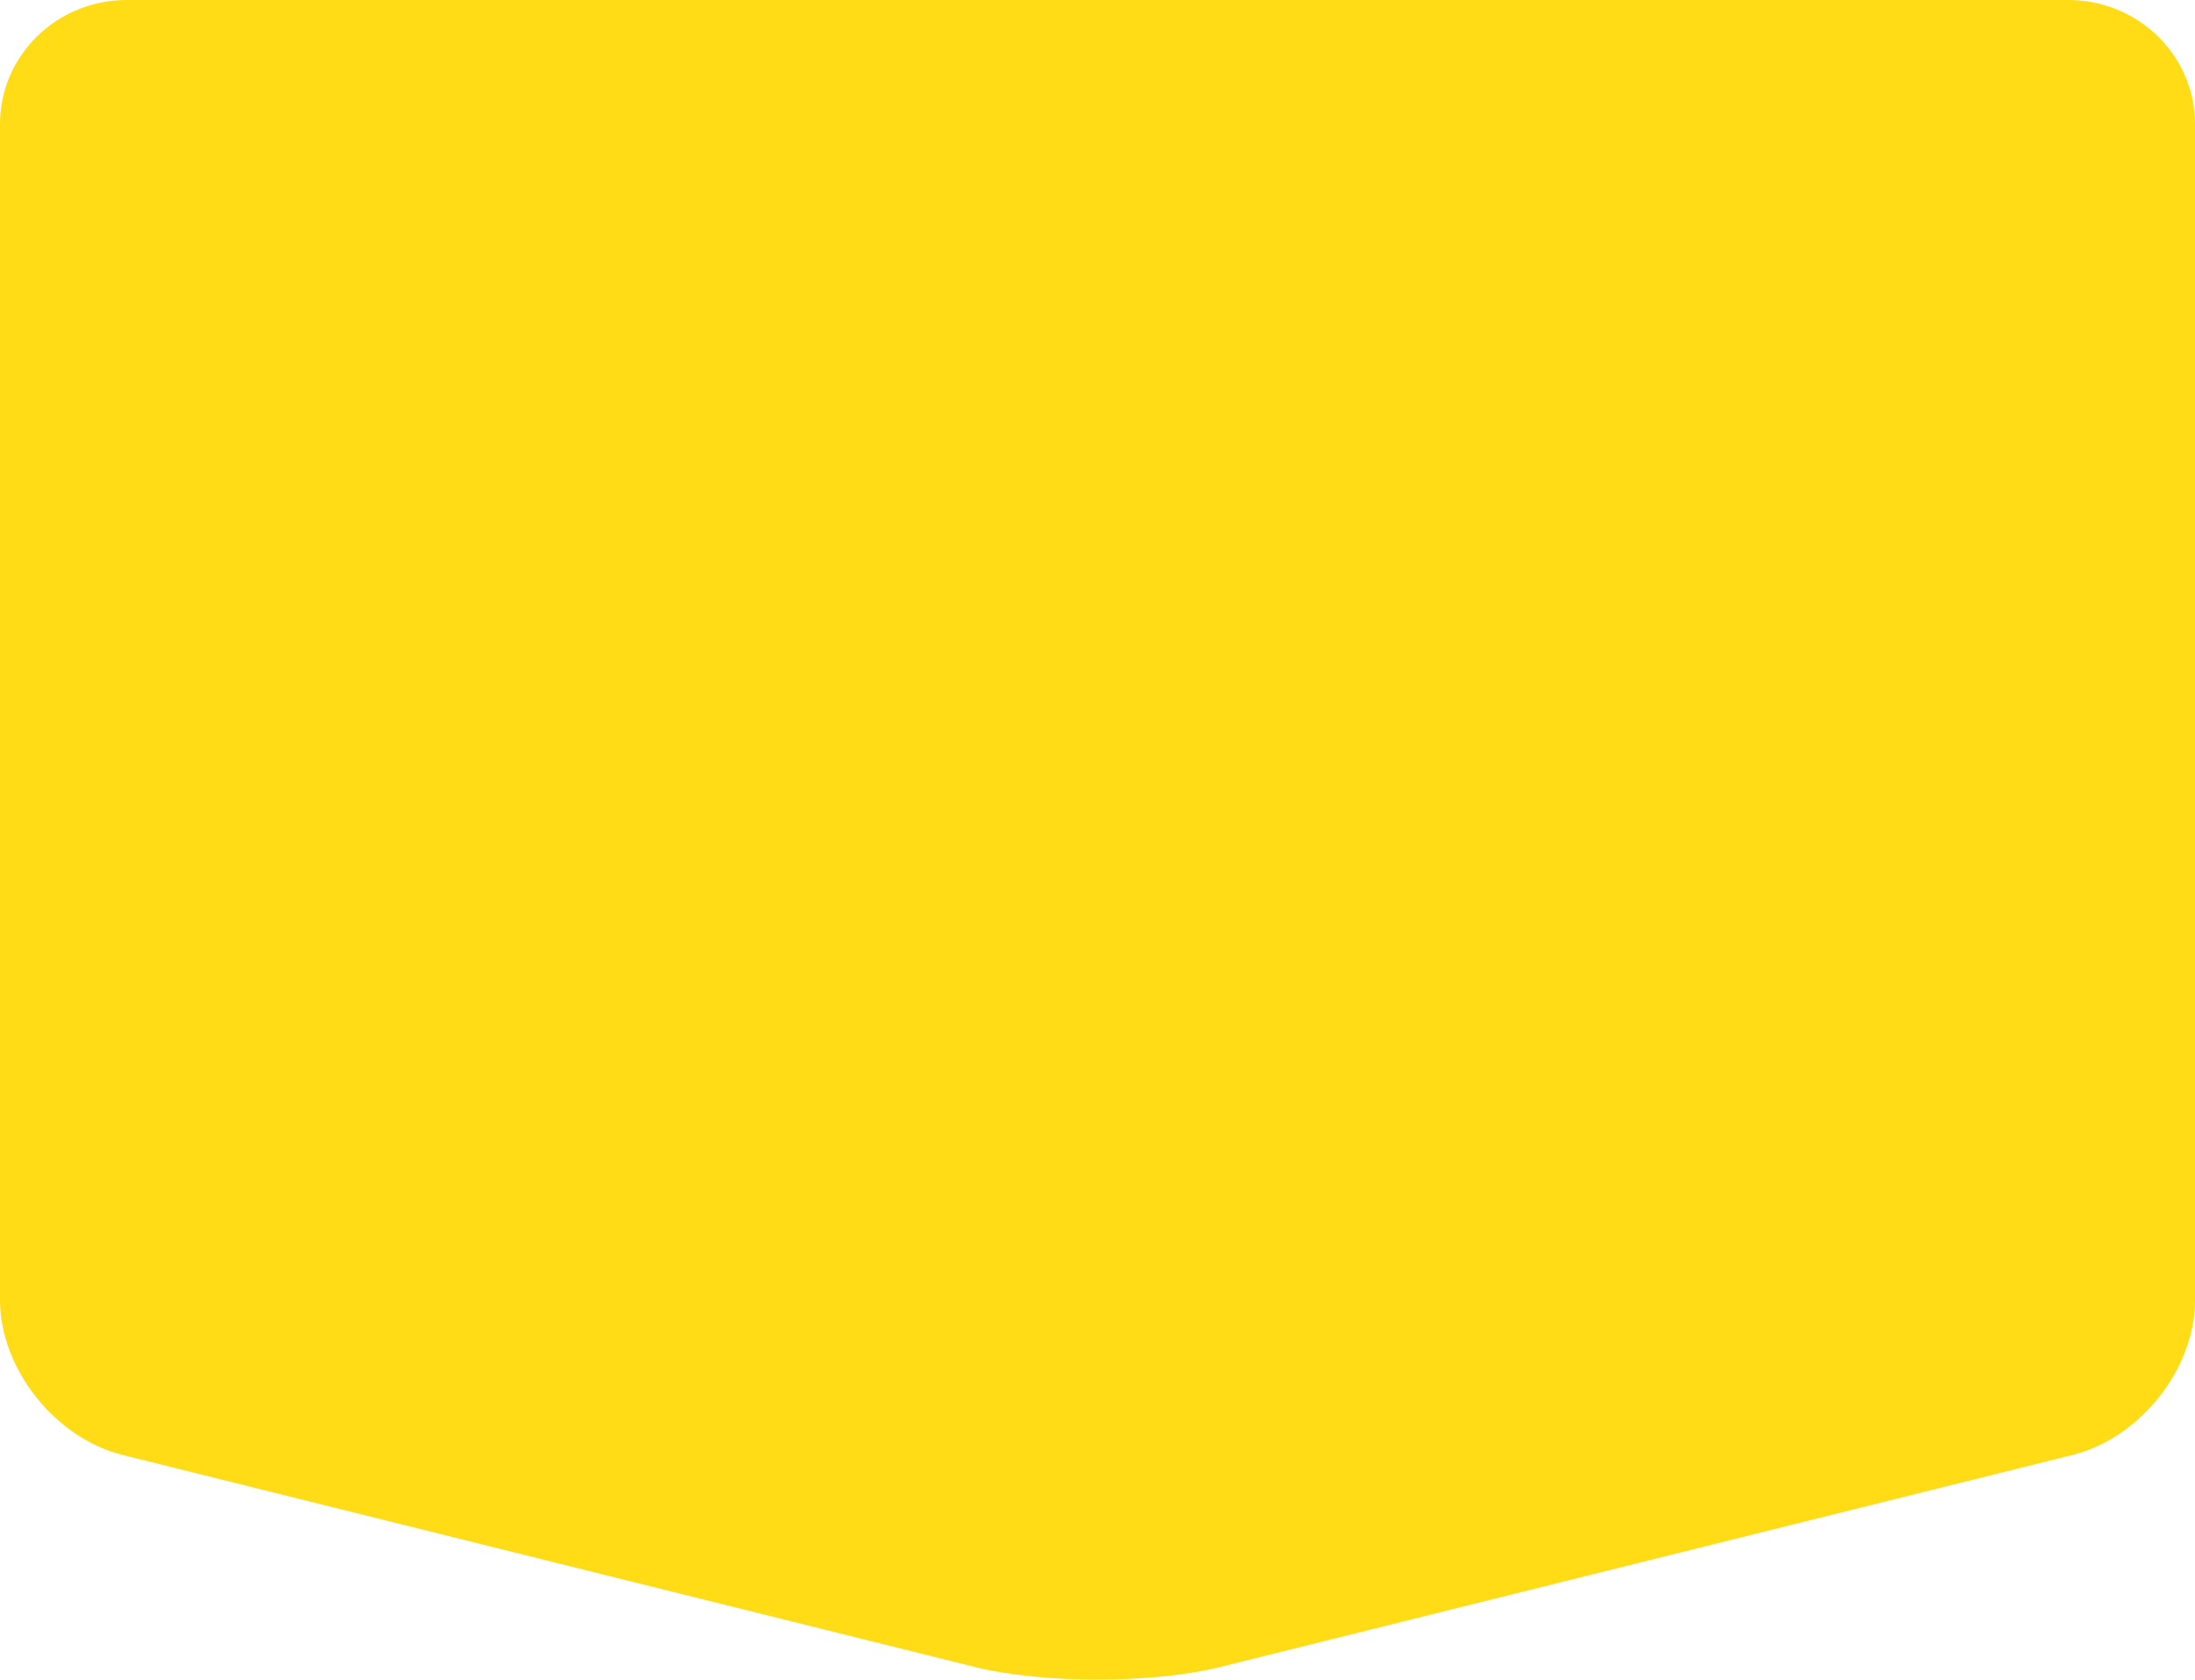 <svg width="81" height="62" viewBox="0 0 81 62" fill="none" xmlns="http://www.w3.org/2000/svg">
<path d="M4.671 0C2.097 0 0 2.05 0 4.576V47.993C0 50.519 2.034 53.087 4.525 53.708L35.975 61.534C38.466 62.155 42.534 62.155 45.025 61.534L76.475 53.708C78.966 53.087 81 50.54 81 47.993V4.576C81 2.05 78.903 0 76.329 0H4.671Z" fill="#FFDC15"/>
</svg>
